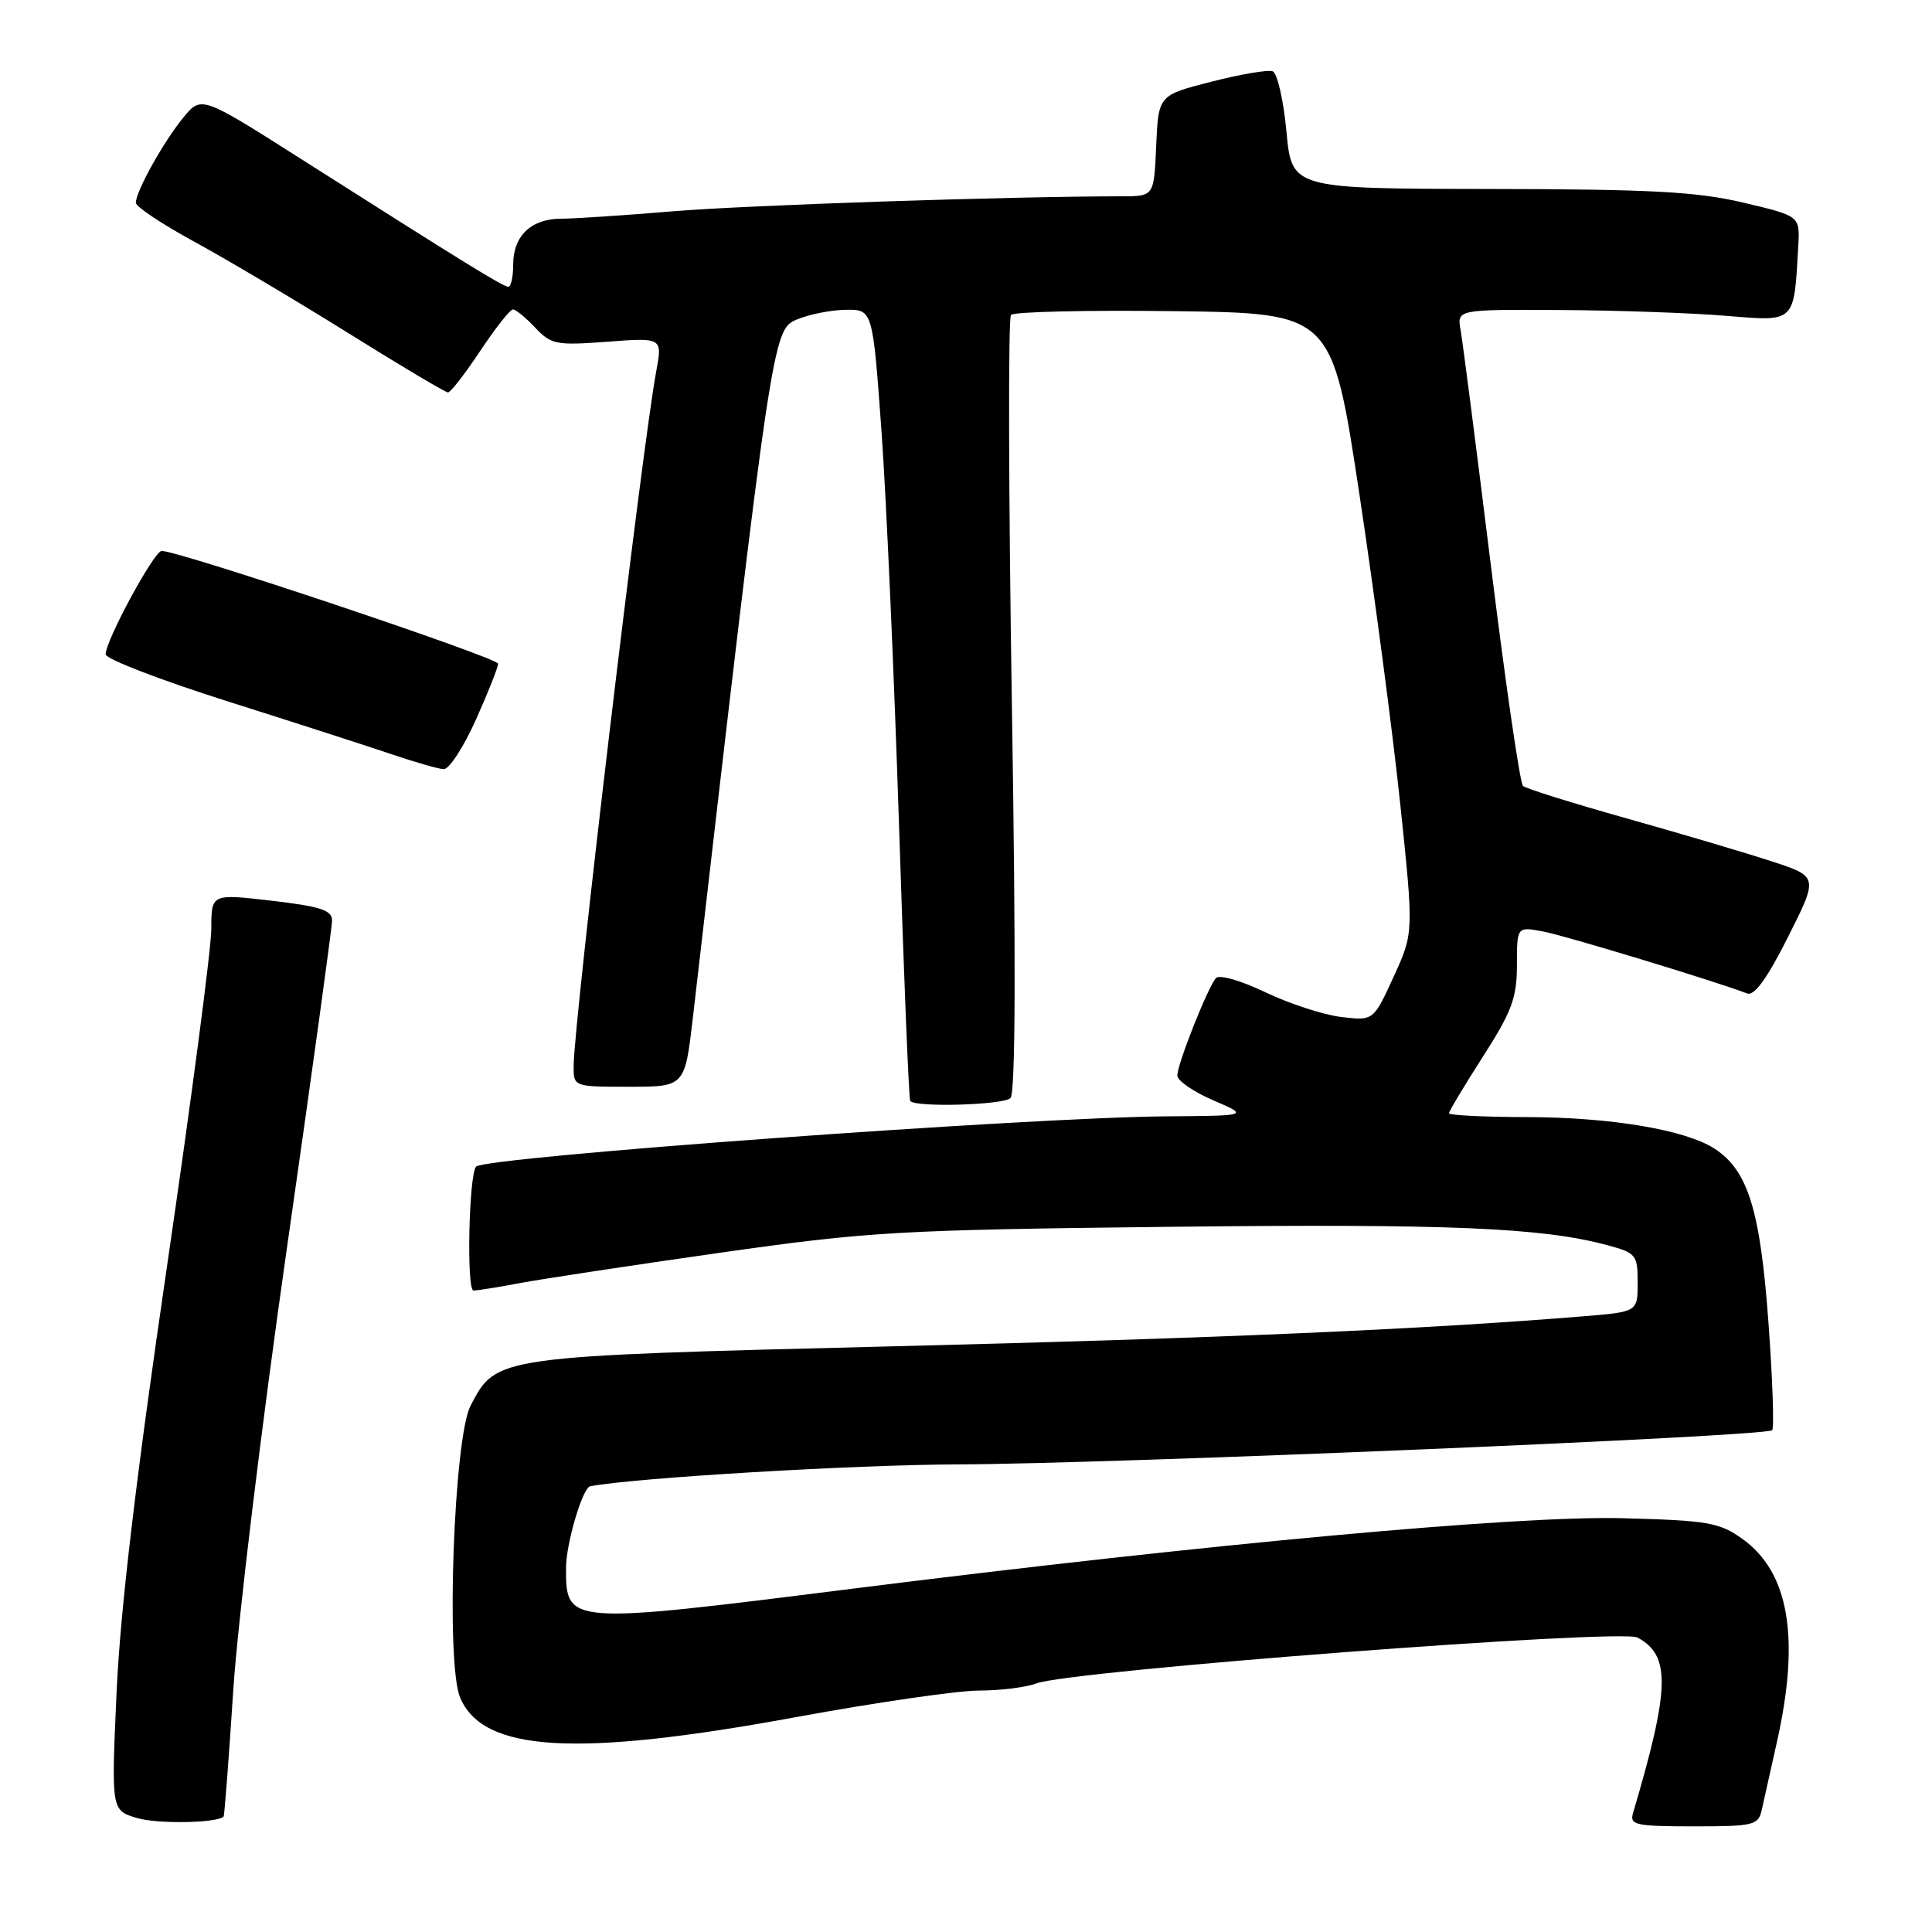<?xml version="1.0" encoding="UTF-8" standalone="no"?>
<!DOCTYPE svg PUBLIC "-//W3C//DTD SVG 1.1//EN" "http://www.w3.org/Graphics/SVG/1.1/DTD/svg11.dtd" >
<svg xmlns="http://www.w3.org/2000/svg" xmlns:xlink="http://www.w3.org/1999/xlink" version="1.1" viewBox="0 0 256 256">
 <g >
 <path fill="currentColor"
d=" M 29.63 240.70 C 29.74 240.59 30.32 233.05 30.91 223.94 C 31.51 214.83 34.70 188.53 38.00 165.50 C 41.30 142.47 44.00 122.88 44.00 121.96 C 44.00 120.61 42.44 120.10 36.00 119.35 C 28.00 118.42 28.00 118.42 28.00 123.09 C 28.00 125.66 25.33 145.92 22.08 168.13 C 18.03 195.74 15.93 213.46 15.45 224.19 C 14.74 239.87 14.74 239.87 18.12 240.89 C 20.84 241.71 28.76 241.58 29.63 240.70 Z  M 233.46 239.75 C 233.74 238.51 234.65 234.43 235.48 230.69 C 238.54 216.98 237.04 208.30 230.86 203.90 C 227.82 201.73 226.30 201.47 215.00 201.17 C 201.12 200.81 160.57 204.52 112.87 210.52 C 75.08 215.28 75.00 215.27 75.00 207.77 C 75.00 204.55 77.19 197.14 78.20 196.94 C 84.02 195.82 113.24 194.08 127.00 194.04 C 147.32 193.97 234.00 190.34 234.82 189.51 C 235.10 189.23 234.88 182.81 234.33 175.25 C 233.25 160.37 231.62 155.11 227.23 152.23 C 223.39 149.71 213.48 148.04 202.25 148.02 C 196.61 148.01 192.00 147.78 192.00 147.51 C 192.00 147.24 194.03 143.86 196.50 140.00 C 200.33 134.03 201.00 132.22 201.00 127.88 C 201.00 122.78 201.00 122.78 204.45 123.42 C 207.38 123.97 227.26 130.01 231.51 131.64 C 232.45 132.00 234.17 129.64 236.92 124.16 C 240.95 116.15 240.95 116.15 234.72 114.12 C 231.30 113.00 222.65 110.44 215.50 108.43 C 208.35 106.42 202.18 104.49 201.80 104.14 C 201.41 103.78 199.50 90.67 197.56 75.00 C 195.62 59.32 193.81 45.26 193.54 43.75 C 193.05 41.00 193.05 41.00 206.78 41.08 C 214.32 41.12 224.21 41.47 228.75 41.85 C 237.97 42.61 237.71 42.86 238.28 32.56 C 238.50 28.62 238.50 28.62 231.00 26.85 C 224.85 25.40 218.78 25.07 197.34 25.04 C 171.17 25.00 171.17 25.00 170.46 17.42 C 170.07 13.25 169.24 9.66 168.63 9.44 C 168.01 9.22 164.35 9.84 160.50 10.83 C 153.50 12.62 153.50 12.62 153.20 19.31 C 152.91 26.00 152.91 26.00 148.70 26.01 C 133.35 26.03 99.13 27.18 89.27 27.99 C 82.80 28.53 76.07 28.98 74.32 28.98 C 70.35 29.00 68.00 31.27 68.00 35.07 C 68.00 36.68 67.71 38.00 67.36 38.00 C 66.68 38.00 61.65 34.90 40.09 21.19 C 26.68 12.66 26.68 12.66 24.29 15.58 C 21.67 18.77 18.00 25.36 18.00 26.87 C 18.00 27.39 21.49 29.71 25.75 32.03 C 30.01 34.35 39.18 39.79 46.12 44.12 C 53.06 48.45 59.02 52.00 59.36 52.00 C 59.70 52.00 61.62 49.53 63.63 46.50 C 65.64 43.48 67.59 41.00 67.97 41.00 C 68.34 41.00 69.67 42.09 70.92 43.42 C 73.03 45.66 73.70 45.79 80.49 45.28 C 87.79 44.73 87.79 44.73 86.94 49.28 C 85.10 59.15 76.03 135.46 76.01 141.25 C 76.00 144.00 76.00 144.00 83.38 144.00 C 90.75 144.00 90.75 144.00 91.82 134.75 C 102.23 44.69 102.38 43.70 105.53 42.36 C 107.17 41.66 110.11 41.07 112.07 41.05 C 115.64 41.00 115.64 41.00 116.81 57.25 C 117.45 66.19 118.49 89.70 119.13 109.50 C 119.76 129.30 120.43 145.67 120.61 145.89 C 121.36 146.76 132.97 146.42 133.89 145.50 C 134.56 144.84 134.62 127.34 134.08 93.50 C 133.64 65.45 133.58 42.15 133.96 41.73 C 134.33 41.31 144.06 41.08 155.57 41.23 C 176.50 41.50 176.50 41.50 180.13 65.50 C 182.12 78.70 184.56 97.17 185.54 106.55 C 187.33 123.60 187.33 123.60 184.66 129.43 C 181.99 135.26 181.99 135.26 177.75 134.76 C 175.41 134.49 170.89 133.01 167.69 131.49 C 164.41 129.92 161.55 129.10 161.11 129.61 C 160.02 130.86 156.00 141.01 156.00 142.51 C 156.00 143.19 158.14 144.67 160.75 145.79 C 165.50 147.84 165.50 147.84 154.64 147.92 C 136.43 148.05 64.37 153.29 63.09 154.58 C 62.13 155.54 61.79 171.00 62.74 171.00 C 63.28 171.00 66.09 170.55 68.98 170.00 C 71.87 169.46 83.75 167.66 95.37 166.00 C 115.19 163.19 118.89 162.97 154.93 162.56 C 191.93 162.14 204.32 162.66 212.97 164.99 C 216.80 166.02 217.00 166.27 217.00 169.95 C 217.00 173.83 217.00 173.83 209.75 174.42 C 188.58 176.15 161.66 177.32 118.50 178.39 C 65.46 179.71 65.79 179.67 62.35 186.27 C 60.13 190.51 59.06 220.32 60.96 224.91 C 63.97 232.17 76.35 232.89 105.57 227.51 C 115.98 225.60 126.83 224.02 129.68 224.01 C 132.54 224.01 135.98 223.58 137.33 223.06 C 141.80 221.36 214.75 215.79 216.97 216.98 C 221.40 219.35 221.29 223.69 216.38 240.25 C 215.92 241.82 216.74 242.00 224.41 242.00 C 232.46 242.00 232.99 241.87 233.46 239.75 Z  M 63.04 95.41 C 64.67 91.78 66.00 88.42 66.00 87.94 C 66.00 87.16 23.72 72.99 21.42 73.00 C 20.42 73.01 14.00 84.86 14.00 86.70 C 14.00 87.32 21.31 90.13 30.25 92.96 C 39.19 95.79 48.98 98.95 52.00 99.98 C 55.02 101.00 58.08 101.88 58.79 101.92 C 59.50 101.96 61.41 99.03 63.04 95.41 Z "/>
</g>
</svg>